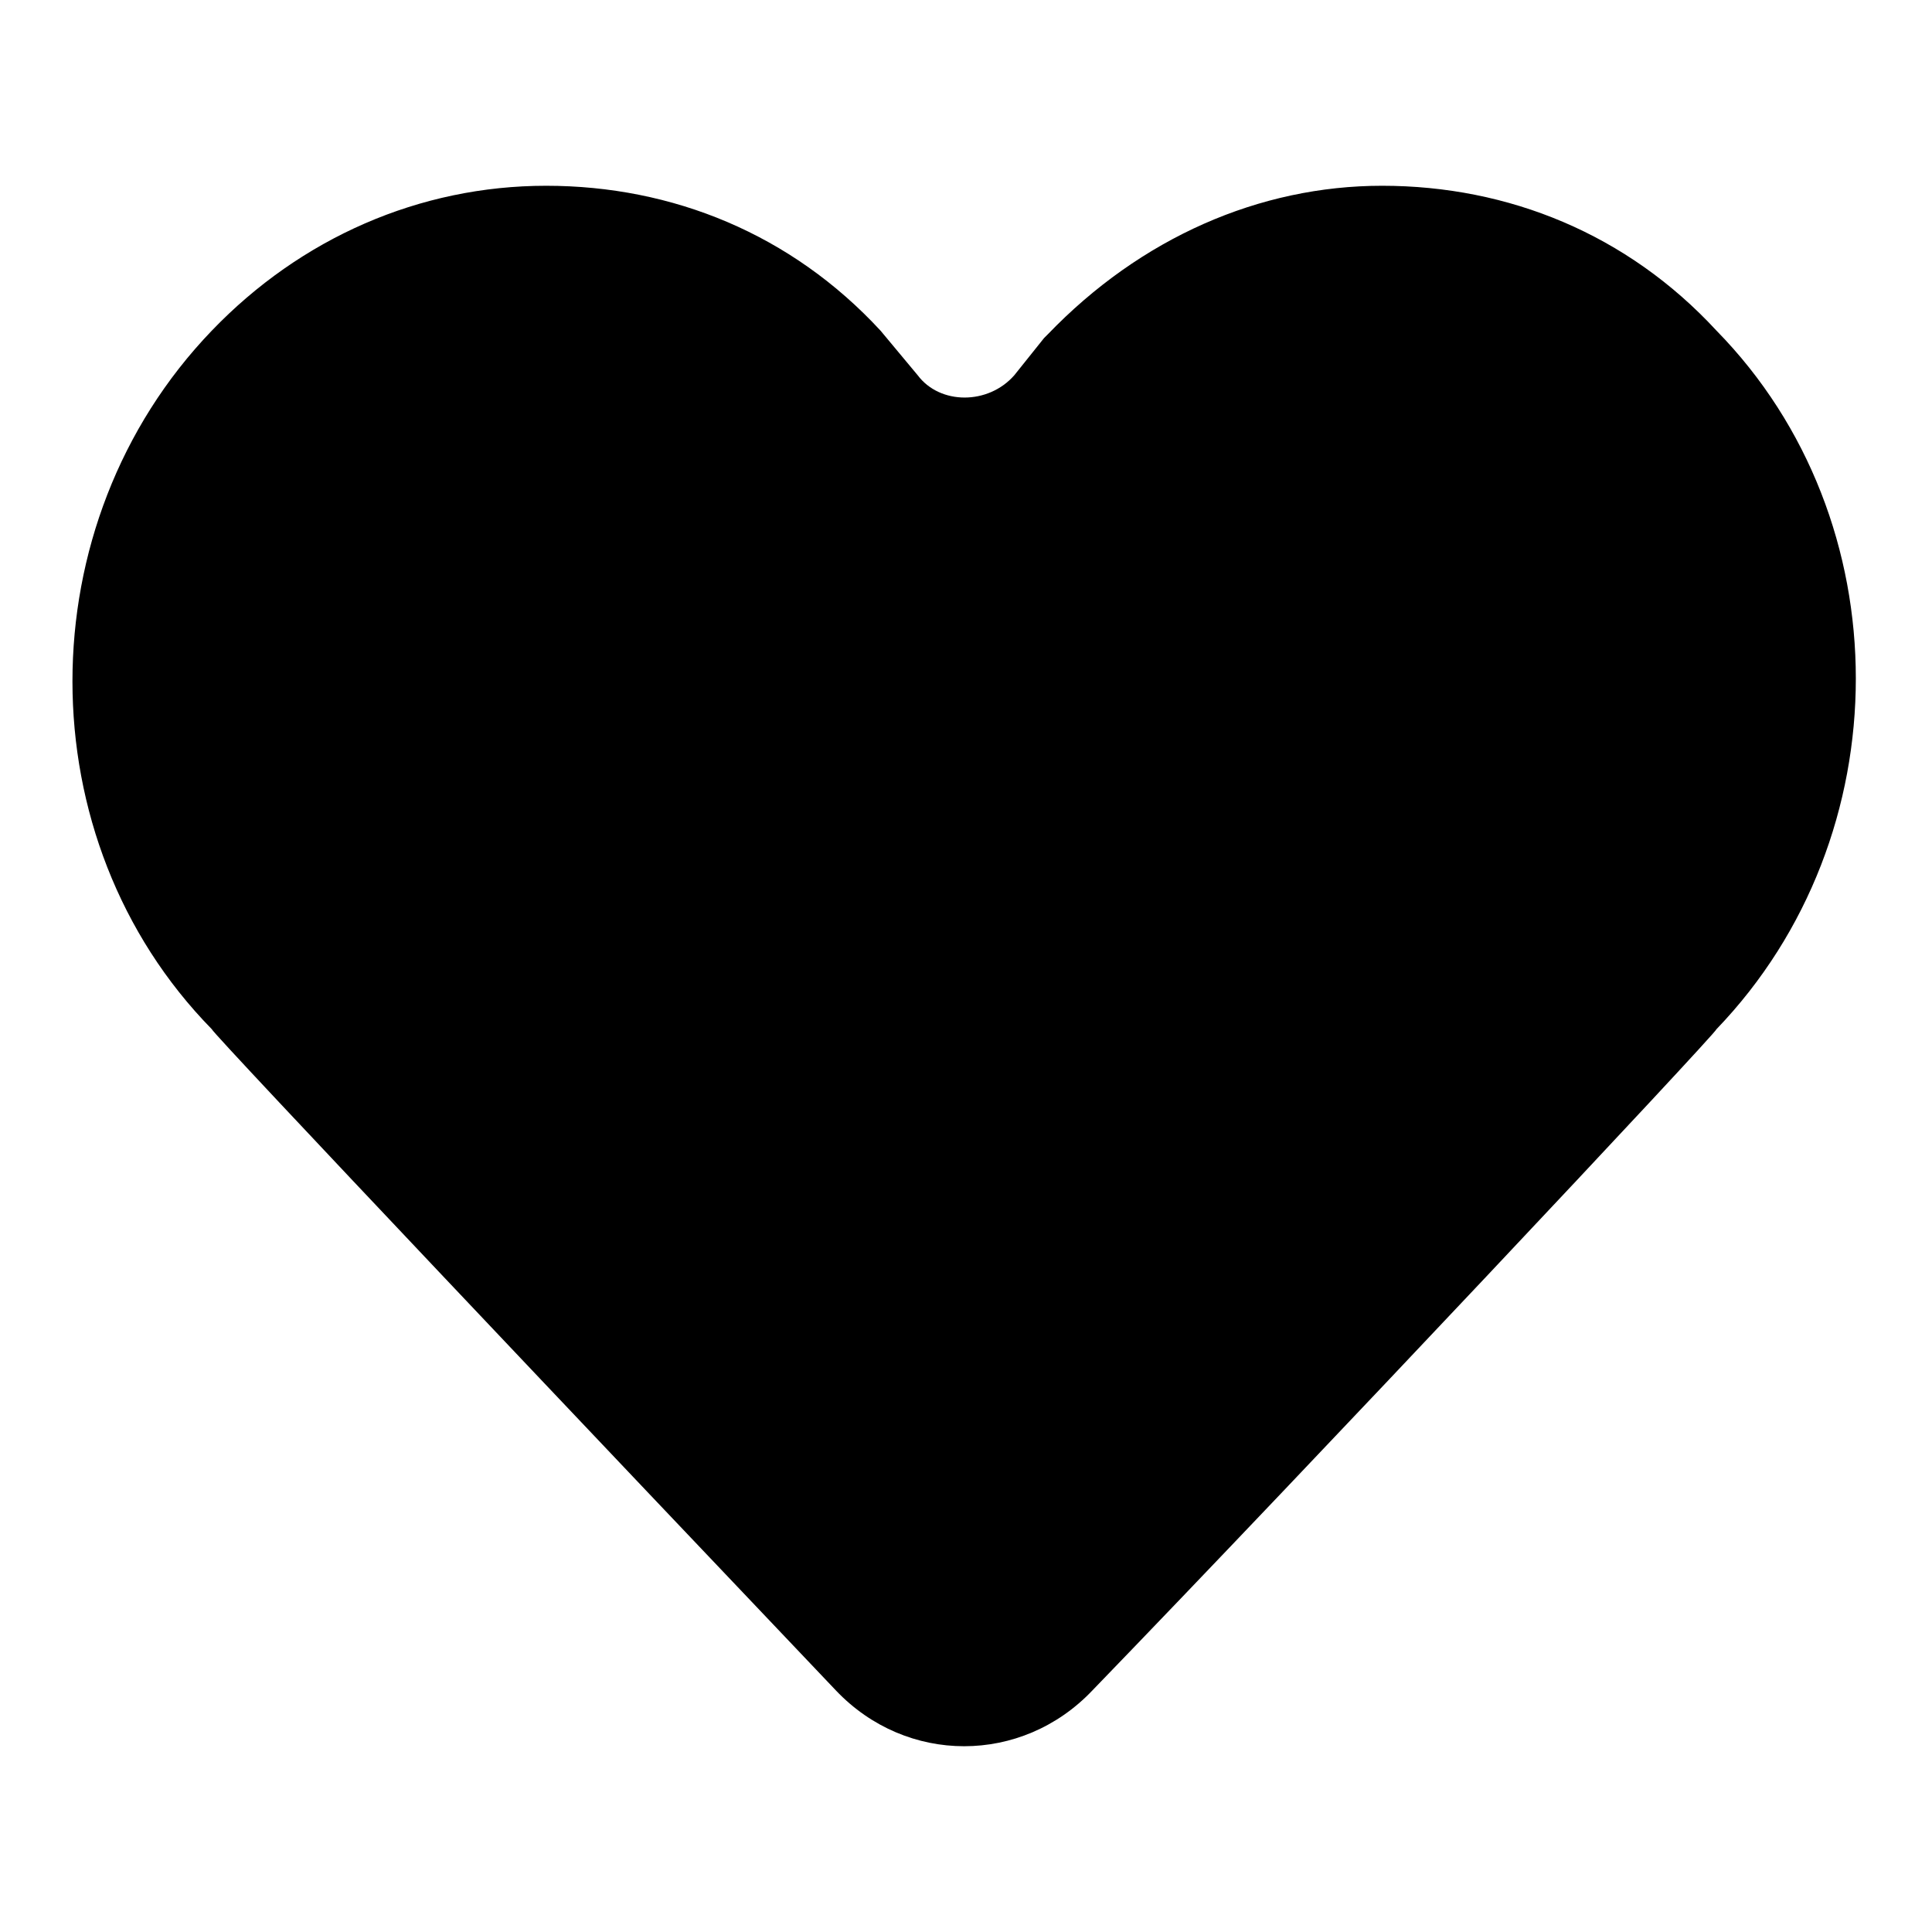 <?xml version="1.0"?><svg xmlns="http://www.w3.org/2000/svg" width="52" height="52" viewBox="0 0 52 52"><path d="m29.4 45.5c-1.9 2-5 2-6.9 0-5.8-6.1-16.8-17.7-16.8-17.8-5-5.1-5-13.6 0-18.8 2.4-2.5 5.6-3.9 9-3.9s6.6 1.3 9 3.9l1 1.2c0.6 0.8 1.9 0.8 2.6 0l0.8-1 0.1-0.1c2.5-2.6 5.7-4 9-4 3.4 0 6.6 1.3 9 3.9 5 5.1 5 13.6 0 18.8 0 0.1-10.9 11.7-16.8 17.8z"></path></svg>